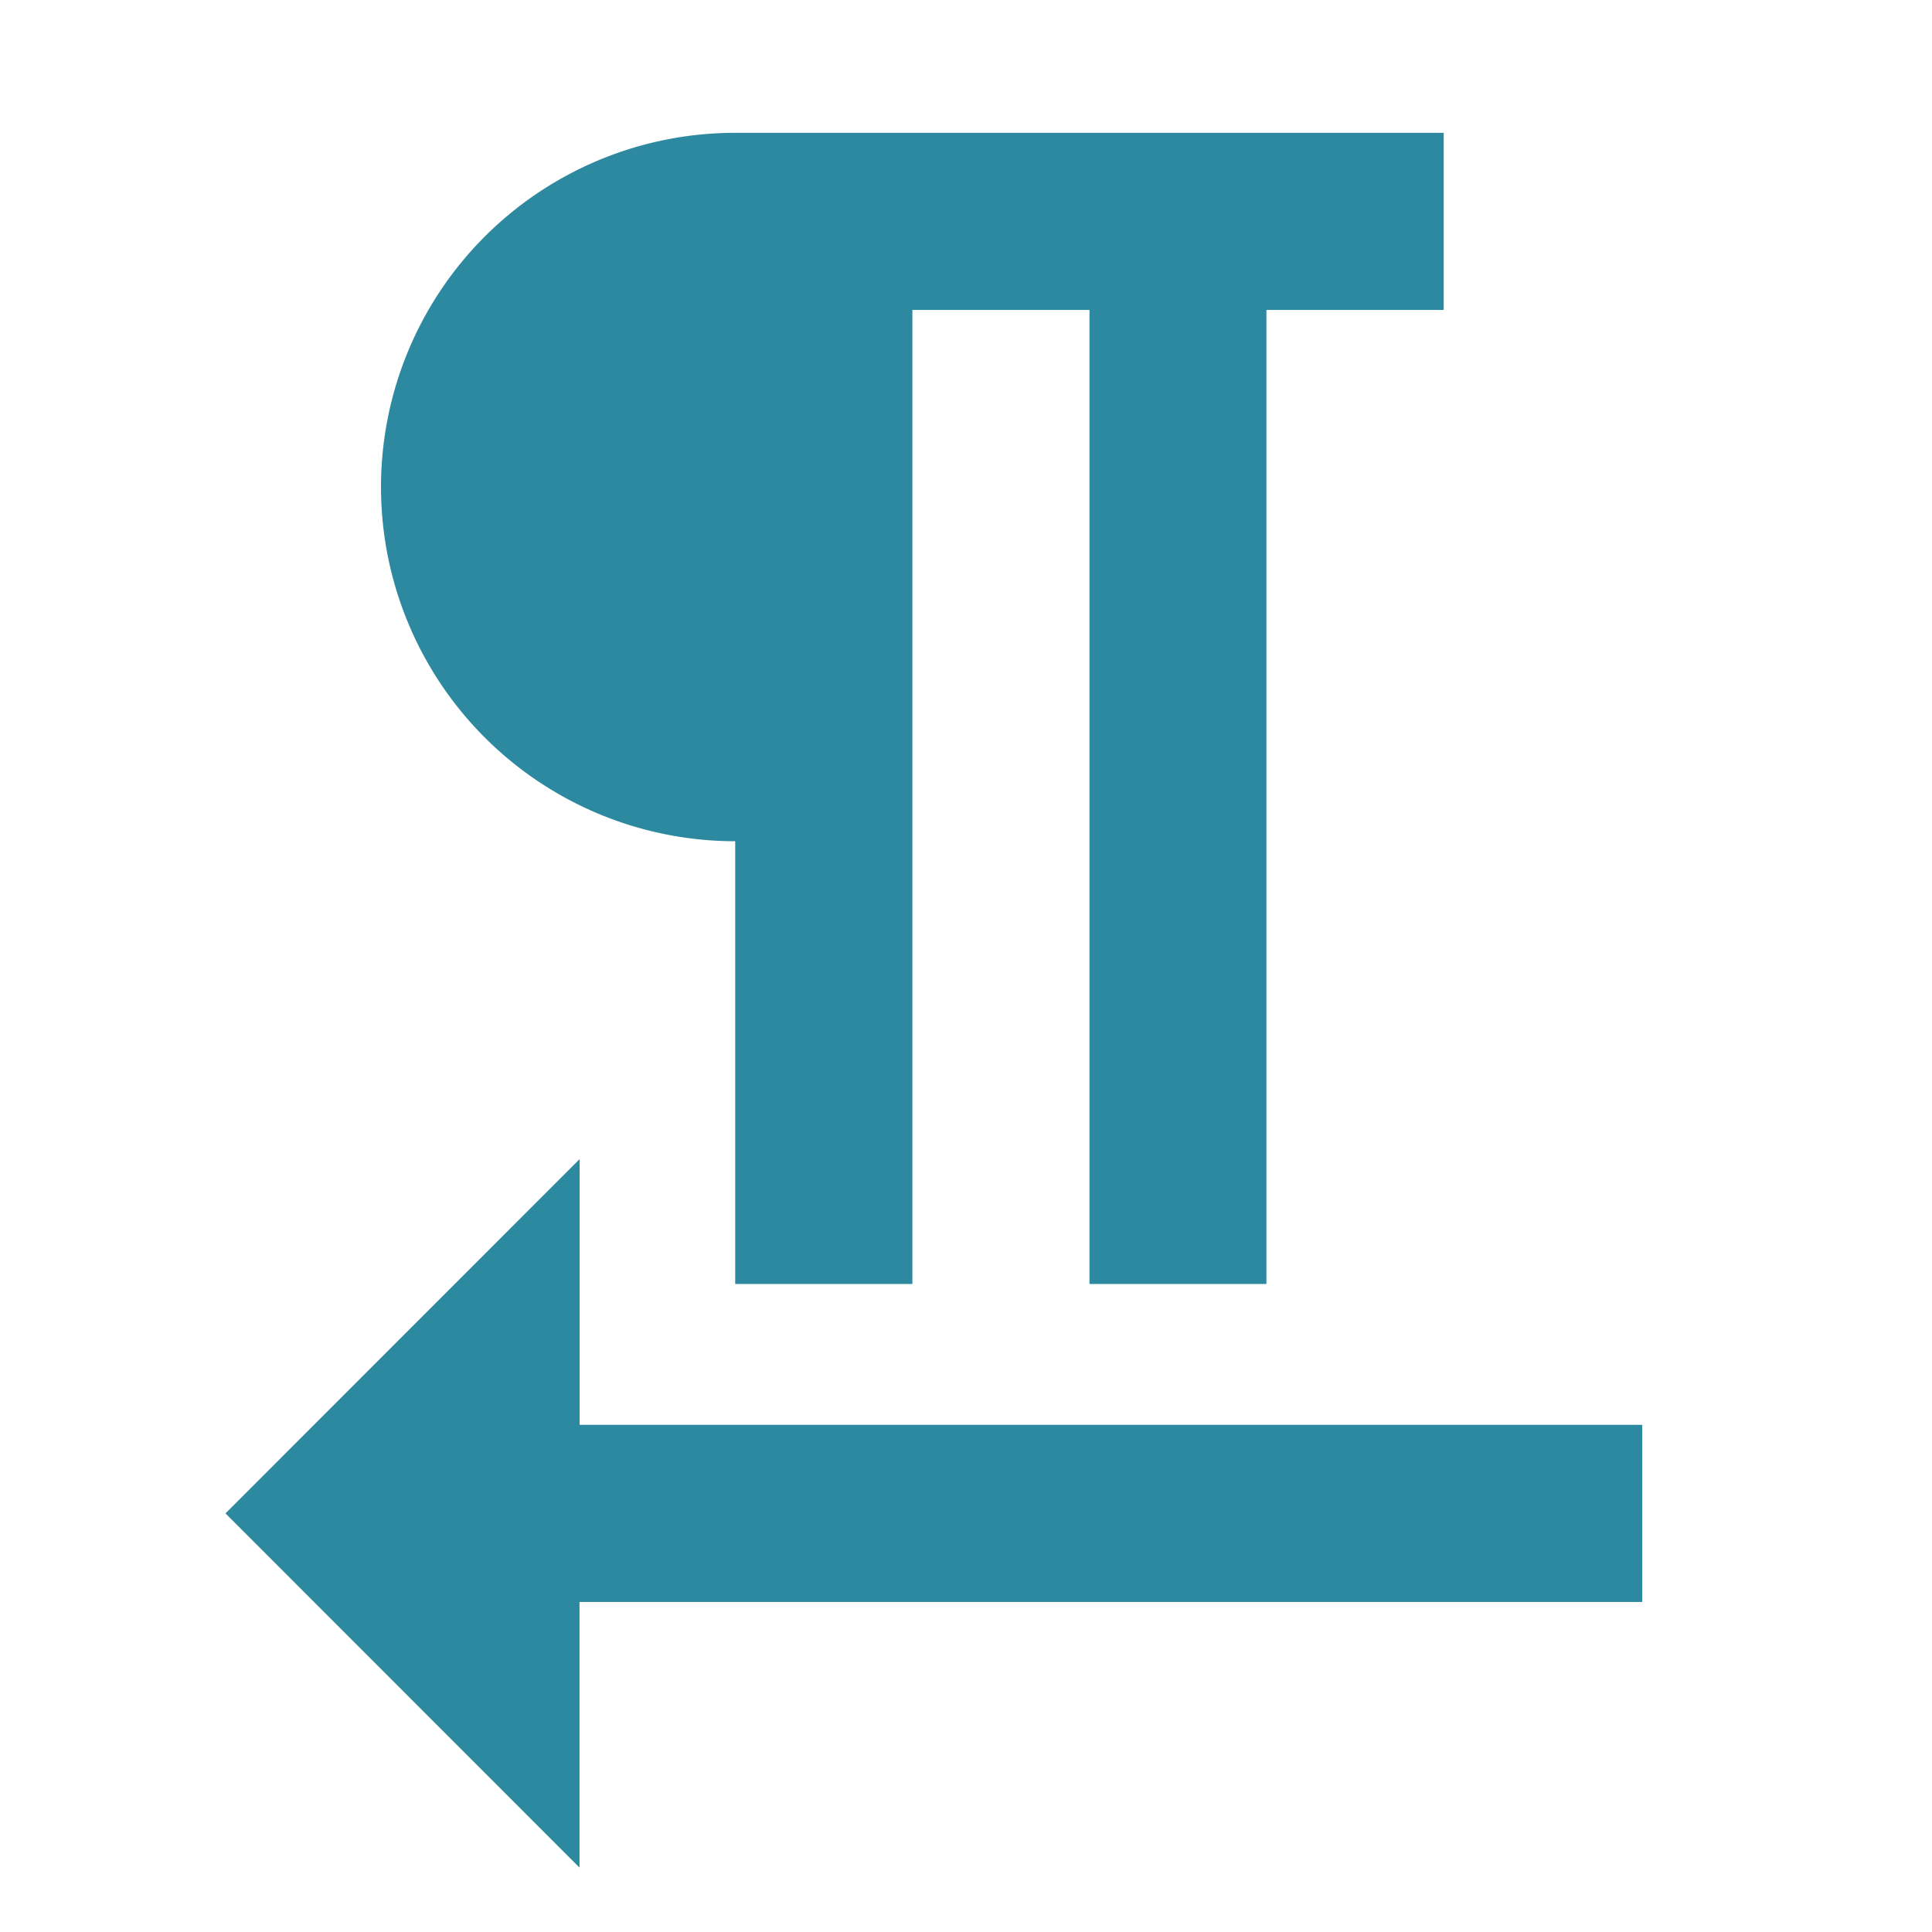 <svg xmlns="http://www.w3.org/2000/svg" viewBox="0 0 24 24"><path fill="#2c89a0" d="M9.133 1.65a4.4 4.4 0 1 0 0 8.8v5.5h2.201V3.85h2.2v12.1h2.198V3.85h2.202v-2.2H9.133zM7.199 14.4l-4.398 4.4 4.398 4.4v-3.3H20.4v-2.2H7.2v-3.3z"/></svg>